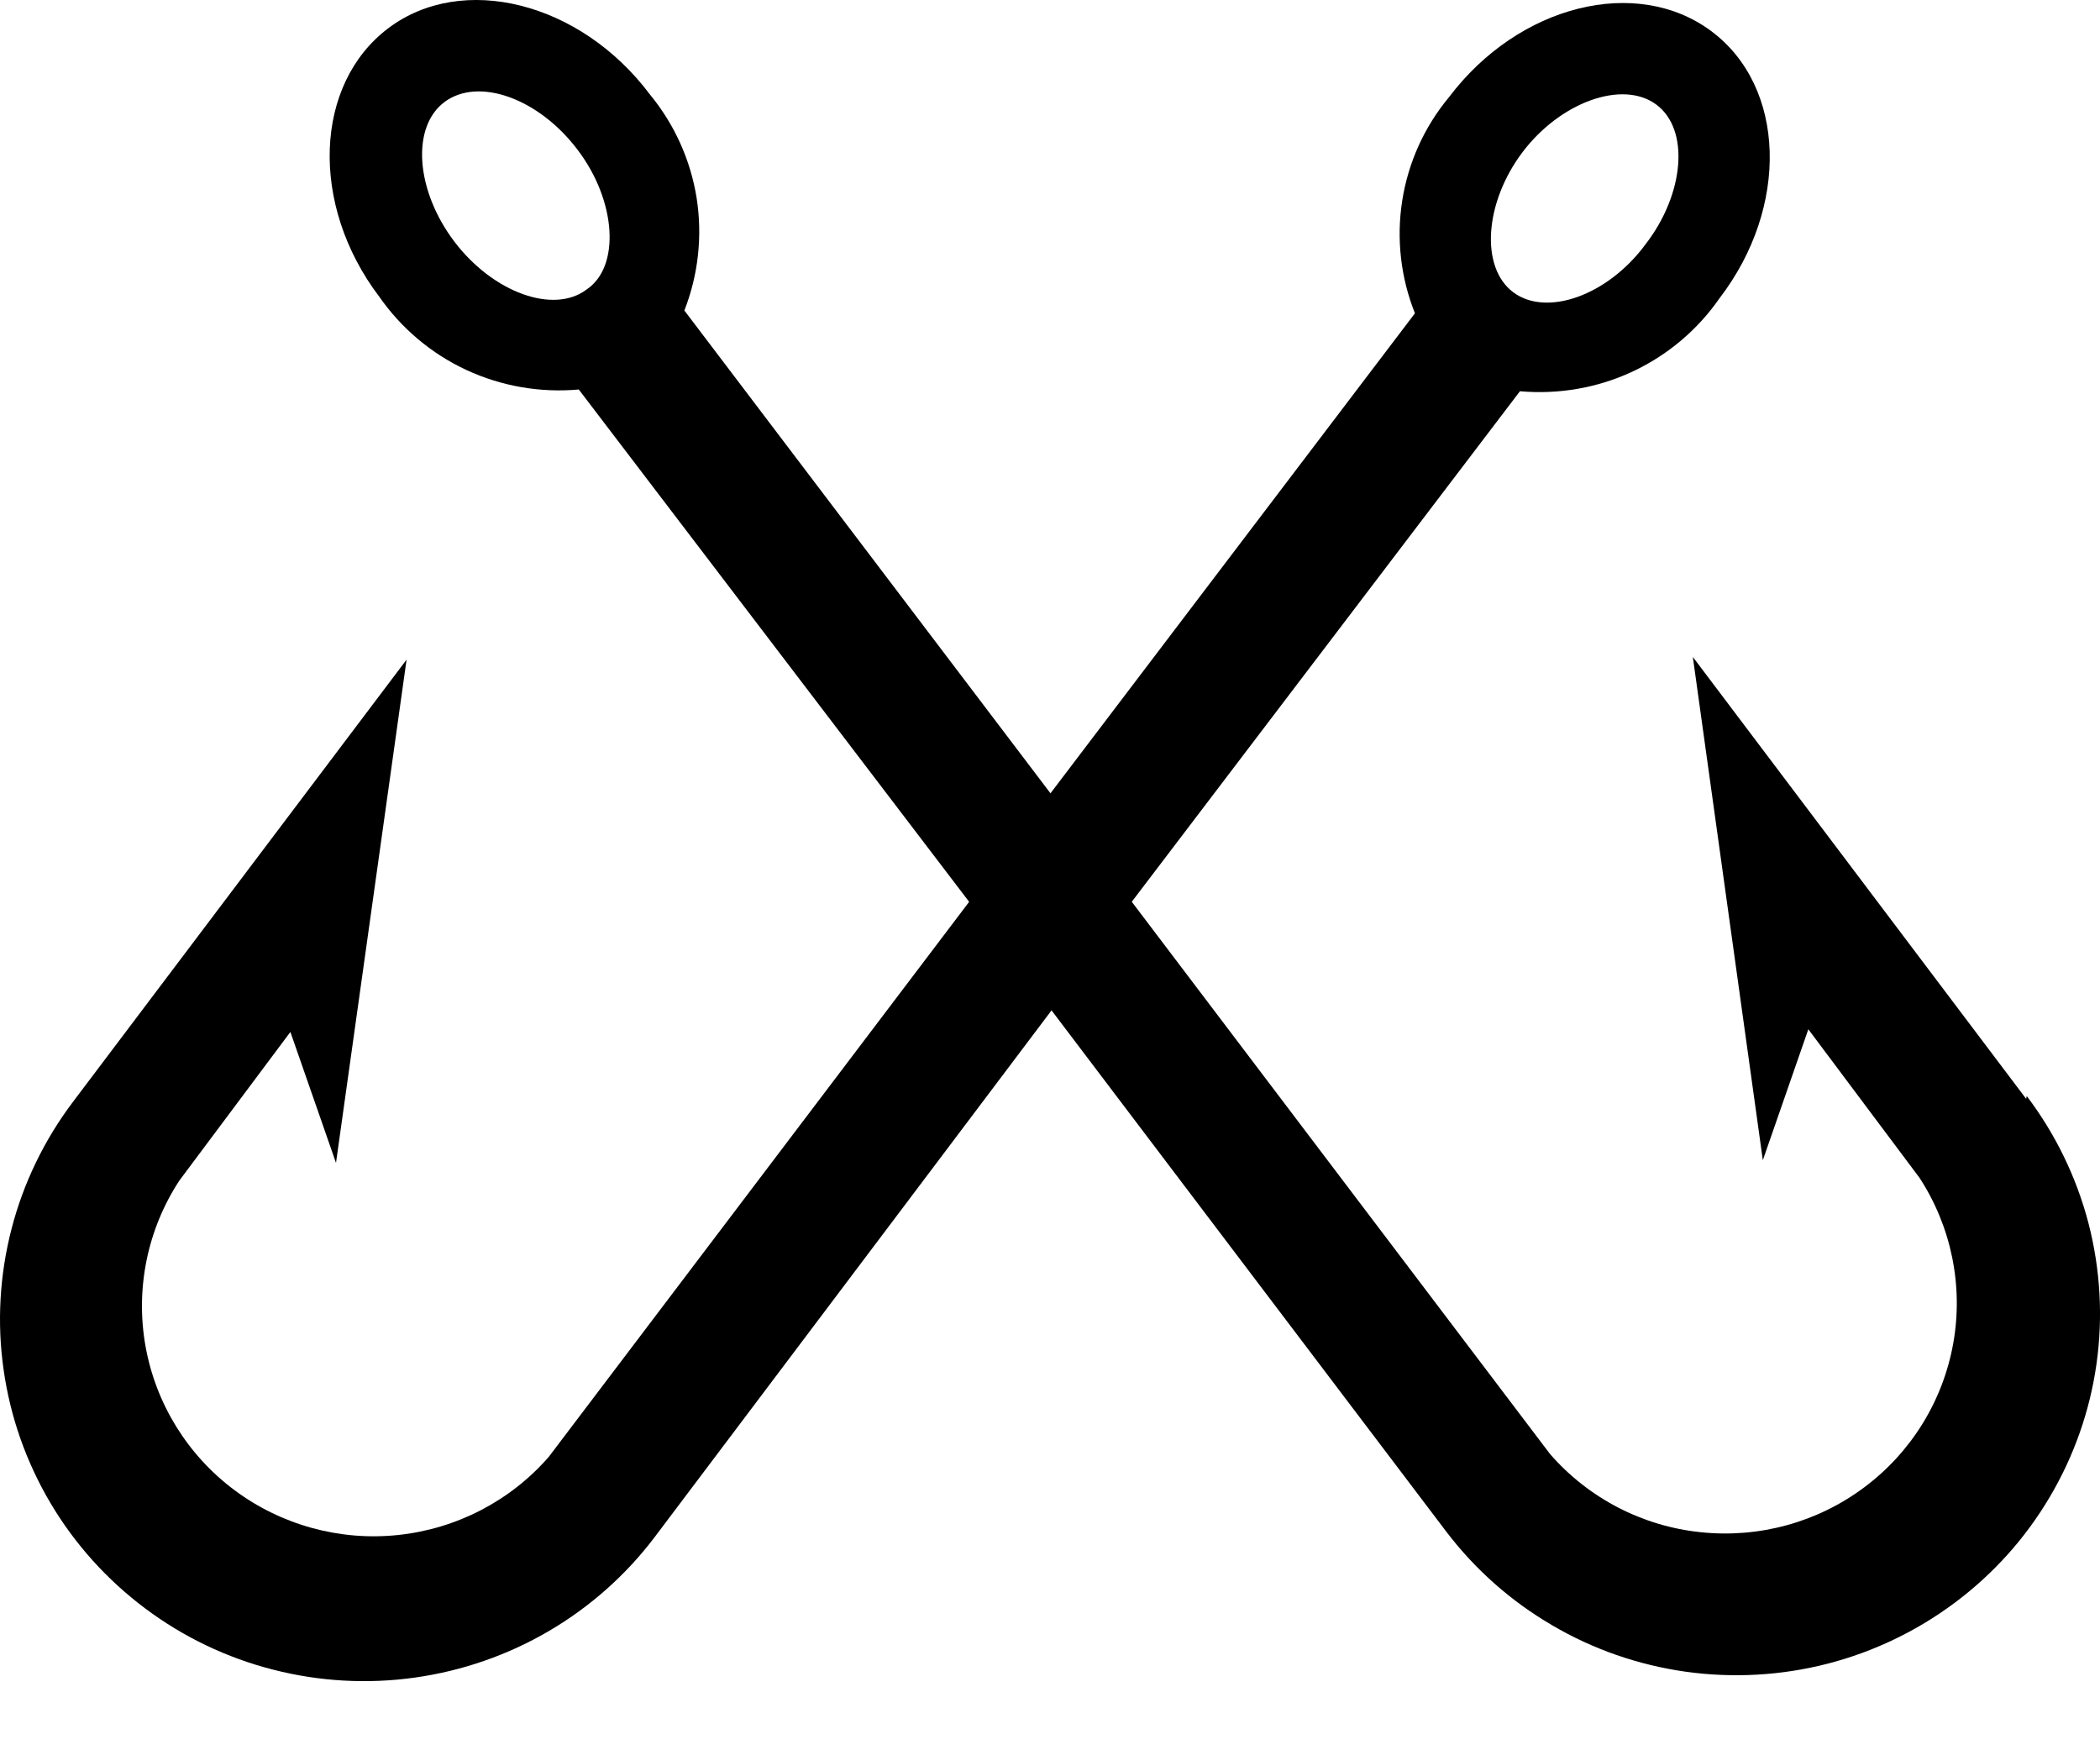 <svg width="18" height="15" viewBox="0 0 18 15" fill="none" xmlns="http://www.w3.org/2000/svg">
<path d="M17.367 9.417L14.51 5.63L15.11 9.943L15.5 8.821L16.453 10.094C16.726 10.513 16.83 11.021 16.742 11.513C16.654 12.005 16.382 12.446 15.98 12.746C15.578 13.047 15.076 13.184 14.576 13.131C14.076 13.079 13.615 12.839 13.286 12.461L9.7 7.727L8.99 6.78L5.866 2.661C5.986 2.354 6.022 2.021 5.971 1.696C5.919 1.371 5.781 1.065 5.571 0.81C4.975 0.015 3.961 -0.236 3.328 0.242C2.694 0.72 2.651 1.752 3.251 2.543C3.44 2.814 3.697 3.031 3.998 3.171C4.298 3.31 4.631 3.368 4.961 3.338L8.295 7.713L9.014 8.66L12.395 13.124C12.642 13.449 12.95 13.722 13.303 13.928C13.655 14.135 14.045 14.27 14.451 14.327C14.856 14.383 15.269 14.36 15.665 14.258C16.061 14.156 16.433 13.977 16.76 13.732C17.087 13.487 17.362 13.181 17.569 12.83C17.777 12.479 17.913 12.092 17.97 11.689C18.027 11.286 18.003 10.876 17.901 10.482C17.798 10.088 17.618 9.718 17.372 9.393L17.367 9.417ZM5.028 2.481C4.747 2.694 4.228 2.51 3.894 2.07C3.561 1.629 3.523 1.085 3.813 0.872C4.104 0.659 4.618 0.843 4.951 1.284C5.285 1.724 5.318 2.287 5.028 2.481Z" fill="black"/>
<path d="M14.667 0.266C14.029 -0.208 13.019 0.039 12.419 0.834C12.208 1.088 12.07 1.394 12.019 1.72C11.968 2.046 12.006 2.379 12.128 2.685L9 6.804L8.29 7.751L4.704 12.485C4.375 12.863 3.913 13.102 3.413 13.155C2.913 13.208 2.411 13.07 2.009 12.77C1.607 12.47 1.335 12.029 1.247 11.536C1.16 11.044 1.263 10.537 1.537 10.118L2.489 8.844L2.88 9.966L3.485 5.653L0.627 9.441C0.381 9.766 0.201 10.137 0.099 10.531C-0.003 10.925 -0.027 11.336 0.031 11.739C0.088 12.143 0.225 12.531 0.433 12.882C0.641 13.233 0.917 13.539 1.244 13.784C1.571 14.029 1.944 14.208 2.341 14.309C2.738 14.411 3.151 14.434 3.556 14.377C4.376 14.262 5.116 13.829 5.613 13.171L8.995 8.683L9.695 7.736L13.028 3.353C13.359 3.382 13.691 3.325 13.992 3.185C14.292 3.045 14.55 2.828 14.738 2.557C15.338 1.776 15.31 0.744 14.667 0.266ZM14.105 2.093C13.781 2.533 13.257 2.718 12.971 2.505C12.686 2.292 12.724 1.738 13.048 1.307C13.371 0.877 13.905 0.682 14.195 0.895C14.486 1.108 14.438 1.662 14.105 2.093Z" fill="black"/>
</svg>
